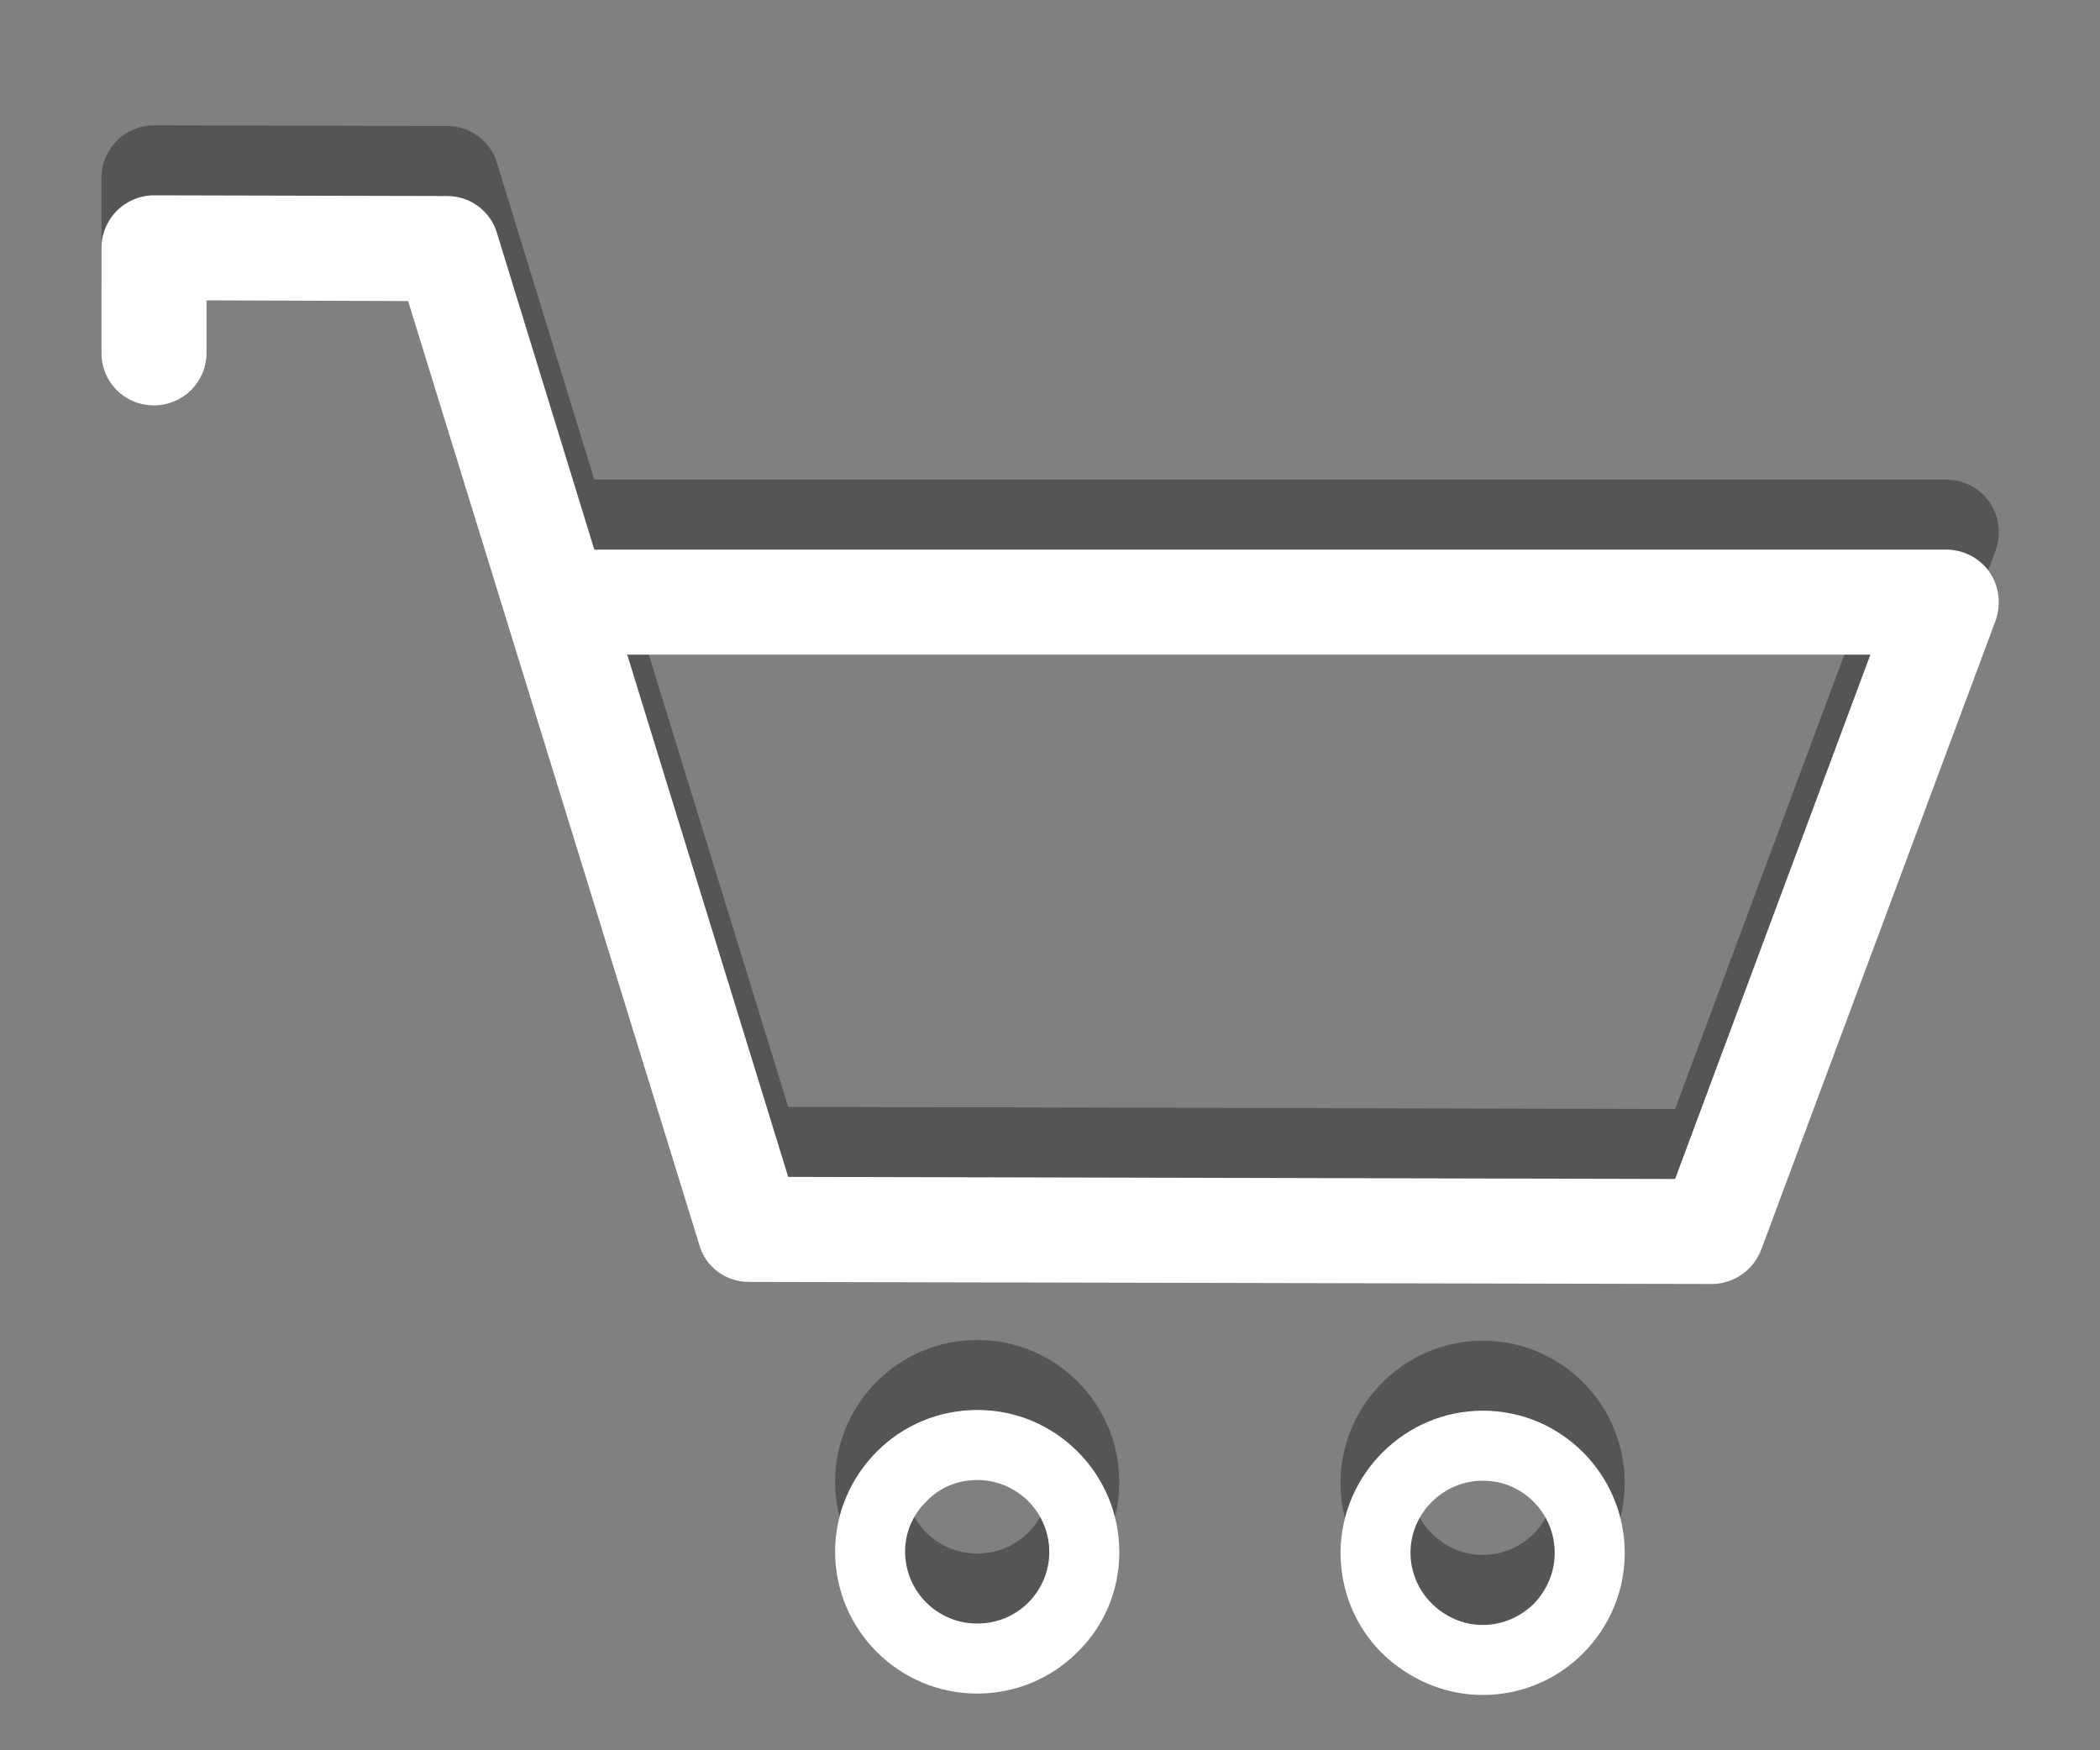<?xml version="1.0" encoding="UTF-8"?>
<!DOCTYPE svg PUBLIC "-//W3C//DTD SVG 1.1//EN" "http://www.w3.org/Graphics/SVG/1.1/DTD/svg11.dtd">
<svg version="1.1" xmlns="http://www.w3.org/2000/svg" xmlns:xlink="http://www.w3.org/1999/xlink" viewBox="0 0 30 25">
    <rect x="0" y="0" width="30" height="25" fill="#808080" stroke="none"/>
    <g id="group2">
        <path id="bezier2" stroke="none" fill="rgb(85, 85, 85)" d="M 24.45,17.34 L 24.45,17.34 10.7,17.31 C 10.37,17.31 10.08,17.1 9.99,16.78 L 5.83,3.3 2.95,3.29 2.95,4.04 C 2.95,4.46 2.61,4.79 2.2,4.79 L 2.2,4.79 C 1.78,4.79 1.45,4.46 1.45,4.04 L 1.45,2.54 C 1.45,2.34 1.53,2.15 1.67,2.01 1.81,1.87 2,1.79 2.2,1.79 L 2.2,1.79 6.39,1.8 C 6.72,1.8 7.01,2.02 7.1,2.33 L 8.49,6.85 27.8,6.85 C 28.05,6.85 28.28,6.97 28.42,7.17 28.56,7.37 28.59,7.63 28.51,7.86 L 25.16,16.85 C 25.05,17.14 24.77,17.34 24.45,17.34 Z M 11.26,15.81 L 23.93,15.84 26.72,8.35 8.96,8.35 11.26,15.81 Z M 11.26,15.81" />
        <path id="bezier6" stroke="none" fill="rgb(85, 85, 85)" d="M 13.96,23.19 L 13.96,23.19 C 12.84,23.19 11.93,22.28 11.93,21.16 11.93,20.62 12.15,20.11 12.53,19.73 12.91,19.35 13.42,19.14 13.96,19.14 13.96,19.14 13.96,19.14 13.97,19.14 15.08,19.14 15.99,20.05 15.99,21.17 L 15.49,21.17 15.99,21.17 C 15.99,21.71 15.78,22.22 15.39,22.6 15.01,22.98 14.5,23.19 13.96,23.19 Z M 13.96,20.14 C 13.69,20.14 13.43,20.24 13.24,20.44 13.04,20.63 12.93,20.89 12.93,21.16 12.93,21.73 13.39,22.19 13.96,22.19 L 13.96,22.19 C 14.23,22.19 14.49,22.09 14.69,21.89 14.88,21.7 14.99,21.44 14.99,21.17 14.99,20.6 14.53,20.14 13.96,20.14 13.96,20.14 13.96,20.14 13.96,20.14 Z M 13.96,20.14" />
        <path id="bezier7" stroke="none" fill="rgb(85, 85, 85)" d="M 21.18,23.21 C 21.18,23.21 21.18,23.21 21.18,23.21 20.64,23.21 20.13,22.99 19.74,22.61 19.36,22.23 19.15,21.72 19.15,21.17 19.16,20.06 20.07,19.15 21.18,19.15 L 21.19,19.15 C 22.3,19.15 23.21,20.06 23.21,21.18 L 23.21,21.18 C 23.21,21.72 23,22.23 22.61,22.62 22.23,23 21.72,23.21 21.18,23.21 Z M 21.18,20.15 C 20.62,20.15 20.15,20.61 20.15,21.18 20.15,21.45 20.26,21.71 20.45,21.9 20.65,22.1 20.91,22.21 21.18,22.21 L 21.18,22.21 C 21.46,22.21 21.71,22.1 21.91,21.91 22.1,21.71 22.21,21.46 22.21,21.18 22.21,20.61 21.75,20.15 21.19,20.15 L 21.18,20.15 Z M 22.71,21.18 L 22.72,21.18 22.71,21.18 Z M 22.71,21.18" />
    </g>
    <g id="group">
        <path id="bezier3" stroke="none" fill="rgb(255, 255, 255)" d="M 24.45,18.34 L 24.45,18.34 10.7,18.31 C 10.37,18.31 10.08,18.1 9.99,17.78 L 5.83,4.3 2.95,4.29 2.95,5.04 C 2.95,5.46 2.61,5.79 2.2,5.79 L 2.2,5.79 C 1.78,5.79 1.45,5.46 1.45,5.04 L 1.45,3.54 C 1.45,3.34 1.53,3.15 1.67,3.01 1.81,2.87 2,2.79 2.2,2.79 L 2.2,2.79 6.39,2.8 C 6.72,2.8 7.01,3.02 7.1,3.33 L 8.49,7.85 27.8,7.85 C 28.05,7.85 28.28,7.97 28.42,8.17 28.56,8.37 28.59,8.63 28.51,8.86 L 25.16,17.85 C 25.05,18.14 24.77,18.34 24.45,18.34 Z M 11.26,16.81 L 23.93,16.84 26.72,9.35 8.96,9.35 11.26,16.81 Z M 11.26,16.81" />
        <path id="bezier4" stroke="none" fill="rgb(255, 255, 255)" d="M 13.96,24.19 L 13.96,24.19 C 12.84,24.19 11.93,23.28 11.93,22.16 11.93,21.62 12.15,21.11 12.53,20.73 12.91,20.35 13.42,20.14 13.96,20.14 13.96,20.14 13.96,20.14 13.97,20.14 15.08,20.14 15.99,21.05 15.99,22.17 L 15.49,22.17 15.99,22.17 C 15.99,22.71 15.78,23.22 15.39,23.6 15.01,23.98 14.5,24.19 13.96,24.19 Z M 13.96,21.14 C 13.69,21.14 13.43,21.24 13.24,21.44 13.04,21.63 12.93,21.89 12.93,22.16 12.93,22.73 13.39,23.19 13.96,23.19 L 13.96,23.19 C 14.23,23.19 14.49,23.09 14.69,22.89 14.88,22.7 14.99,22.44 14.99,22.17 14.99,21.6 14.53,21.14 13.96,21.14 13.96,21.14 13.96,21.14 13.96,21.14 Z M 13.96,21.14" />
        <path id="bezier5" stroke="none" fill="rgb(255, 255, 255)" d="M 21.18,24.21 C 21.18,24.21 21.18,24.21 21.18,24.21 20.64,24.21 20.13,23.99 19.74,23.61 19.36,23.23 19.15,22.72 19.15,22.17 19.16,21.06 20.07,20.15 21.18,20.15 L 21.19,20.15 C 22.3,20.15 23.21,21.06 23.21,22.18 L 23.21,22.18 C 23.21,22.72 23,23.23 22.61,23.62 22.23,24 21.72,24.21 21.18,24.21 Z M 21.18,21.15 C 20.62,21.15 20.15,21.61 20.15,22.18 20.15,22.45 20.26,22.71 20.45,22.9 20.65,23.1 20.91,23.21 21.18,23.21 L 21.18,23.21 C 21.46,23.21 21.71,23.1 21.91,22.91 22.1,22.71 22.21,22.46 22.21,22.18 22.21,21.61 21.75,21.15 21.19,21.15 L 21.18,21.15 Z M 22.71,22.18 L 22.72,22.18 22.71,22.18 Z M 22.71,22.18" />
    </g>
</svg>
